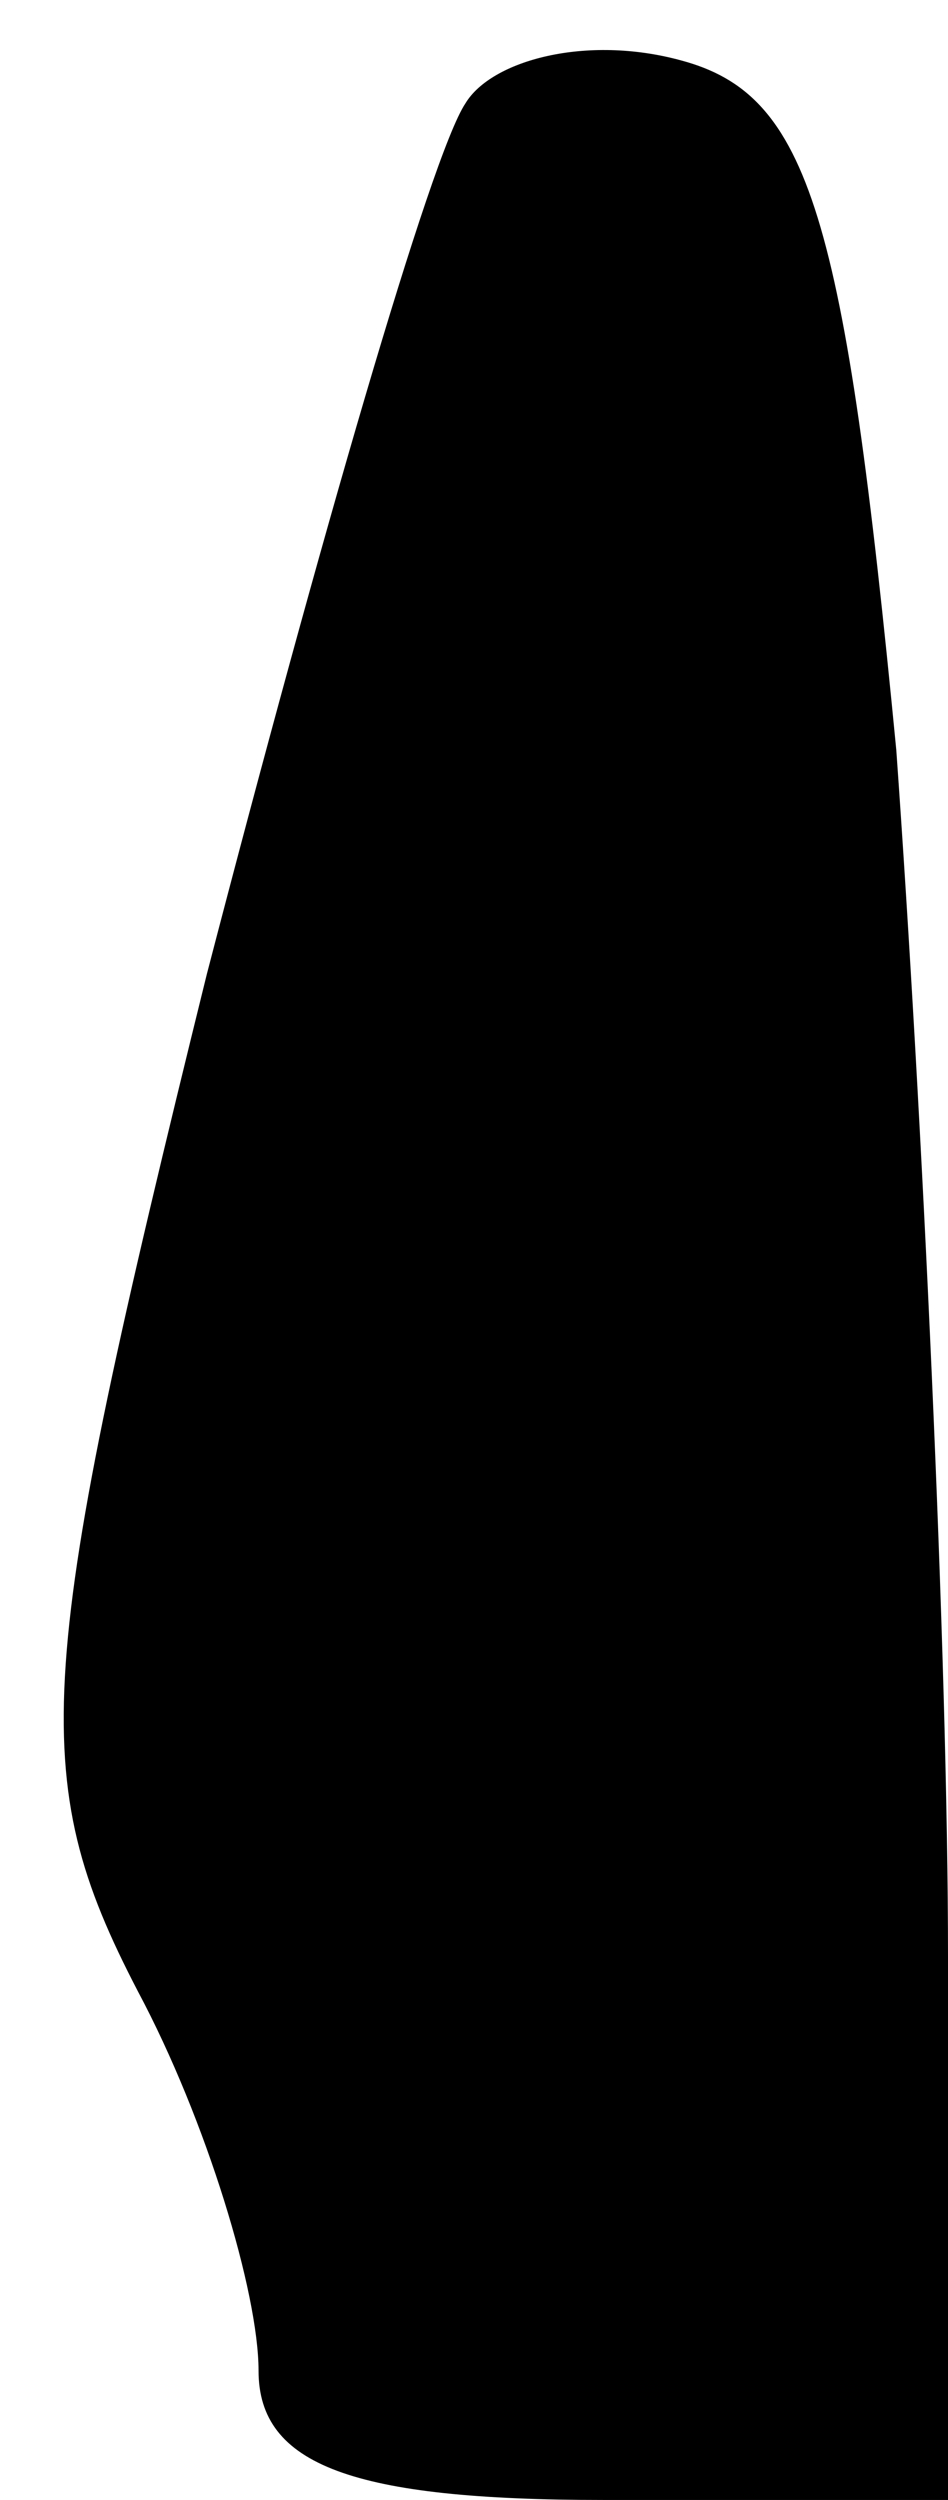 <?xml version="1.0" standalone="no"?>
<!DOCTYPE svg PUBLIC "-//W3C//DTD SVG 20010904//EN"
 "http://www.w3.org/TR/2001/REC-SVG-20010904/DTD/svg10.dtd">
<svg version="1.0" xmlns="http://www.w3.org/2000/svg"
 width="11pt" height="29pt" viewBox="0 0 11 29"
 preserveAspectRatio="xMidYMid meet">
<g transform="translate(0,29) scale(0.1,-0.1)"
fill="#000000" stroke="none">
<path fill="#000000" stroke="none" d="M54 278 c-4 -6 -17 -51 -30 -101 -20
-81 -21 -93 -8 -118 8 -15 14 -35 14 -44 0 -11 11 -15 40 -15 l40 0 0 63 c0
35 -3 98 -6 140 -6 62 -10 76 -25 80 -11 3 -22 0 -25 -5z"/>
</g>
</svg>
